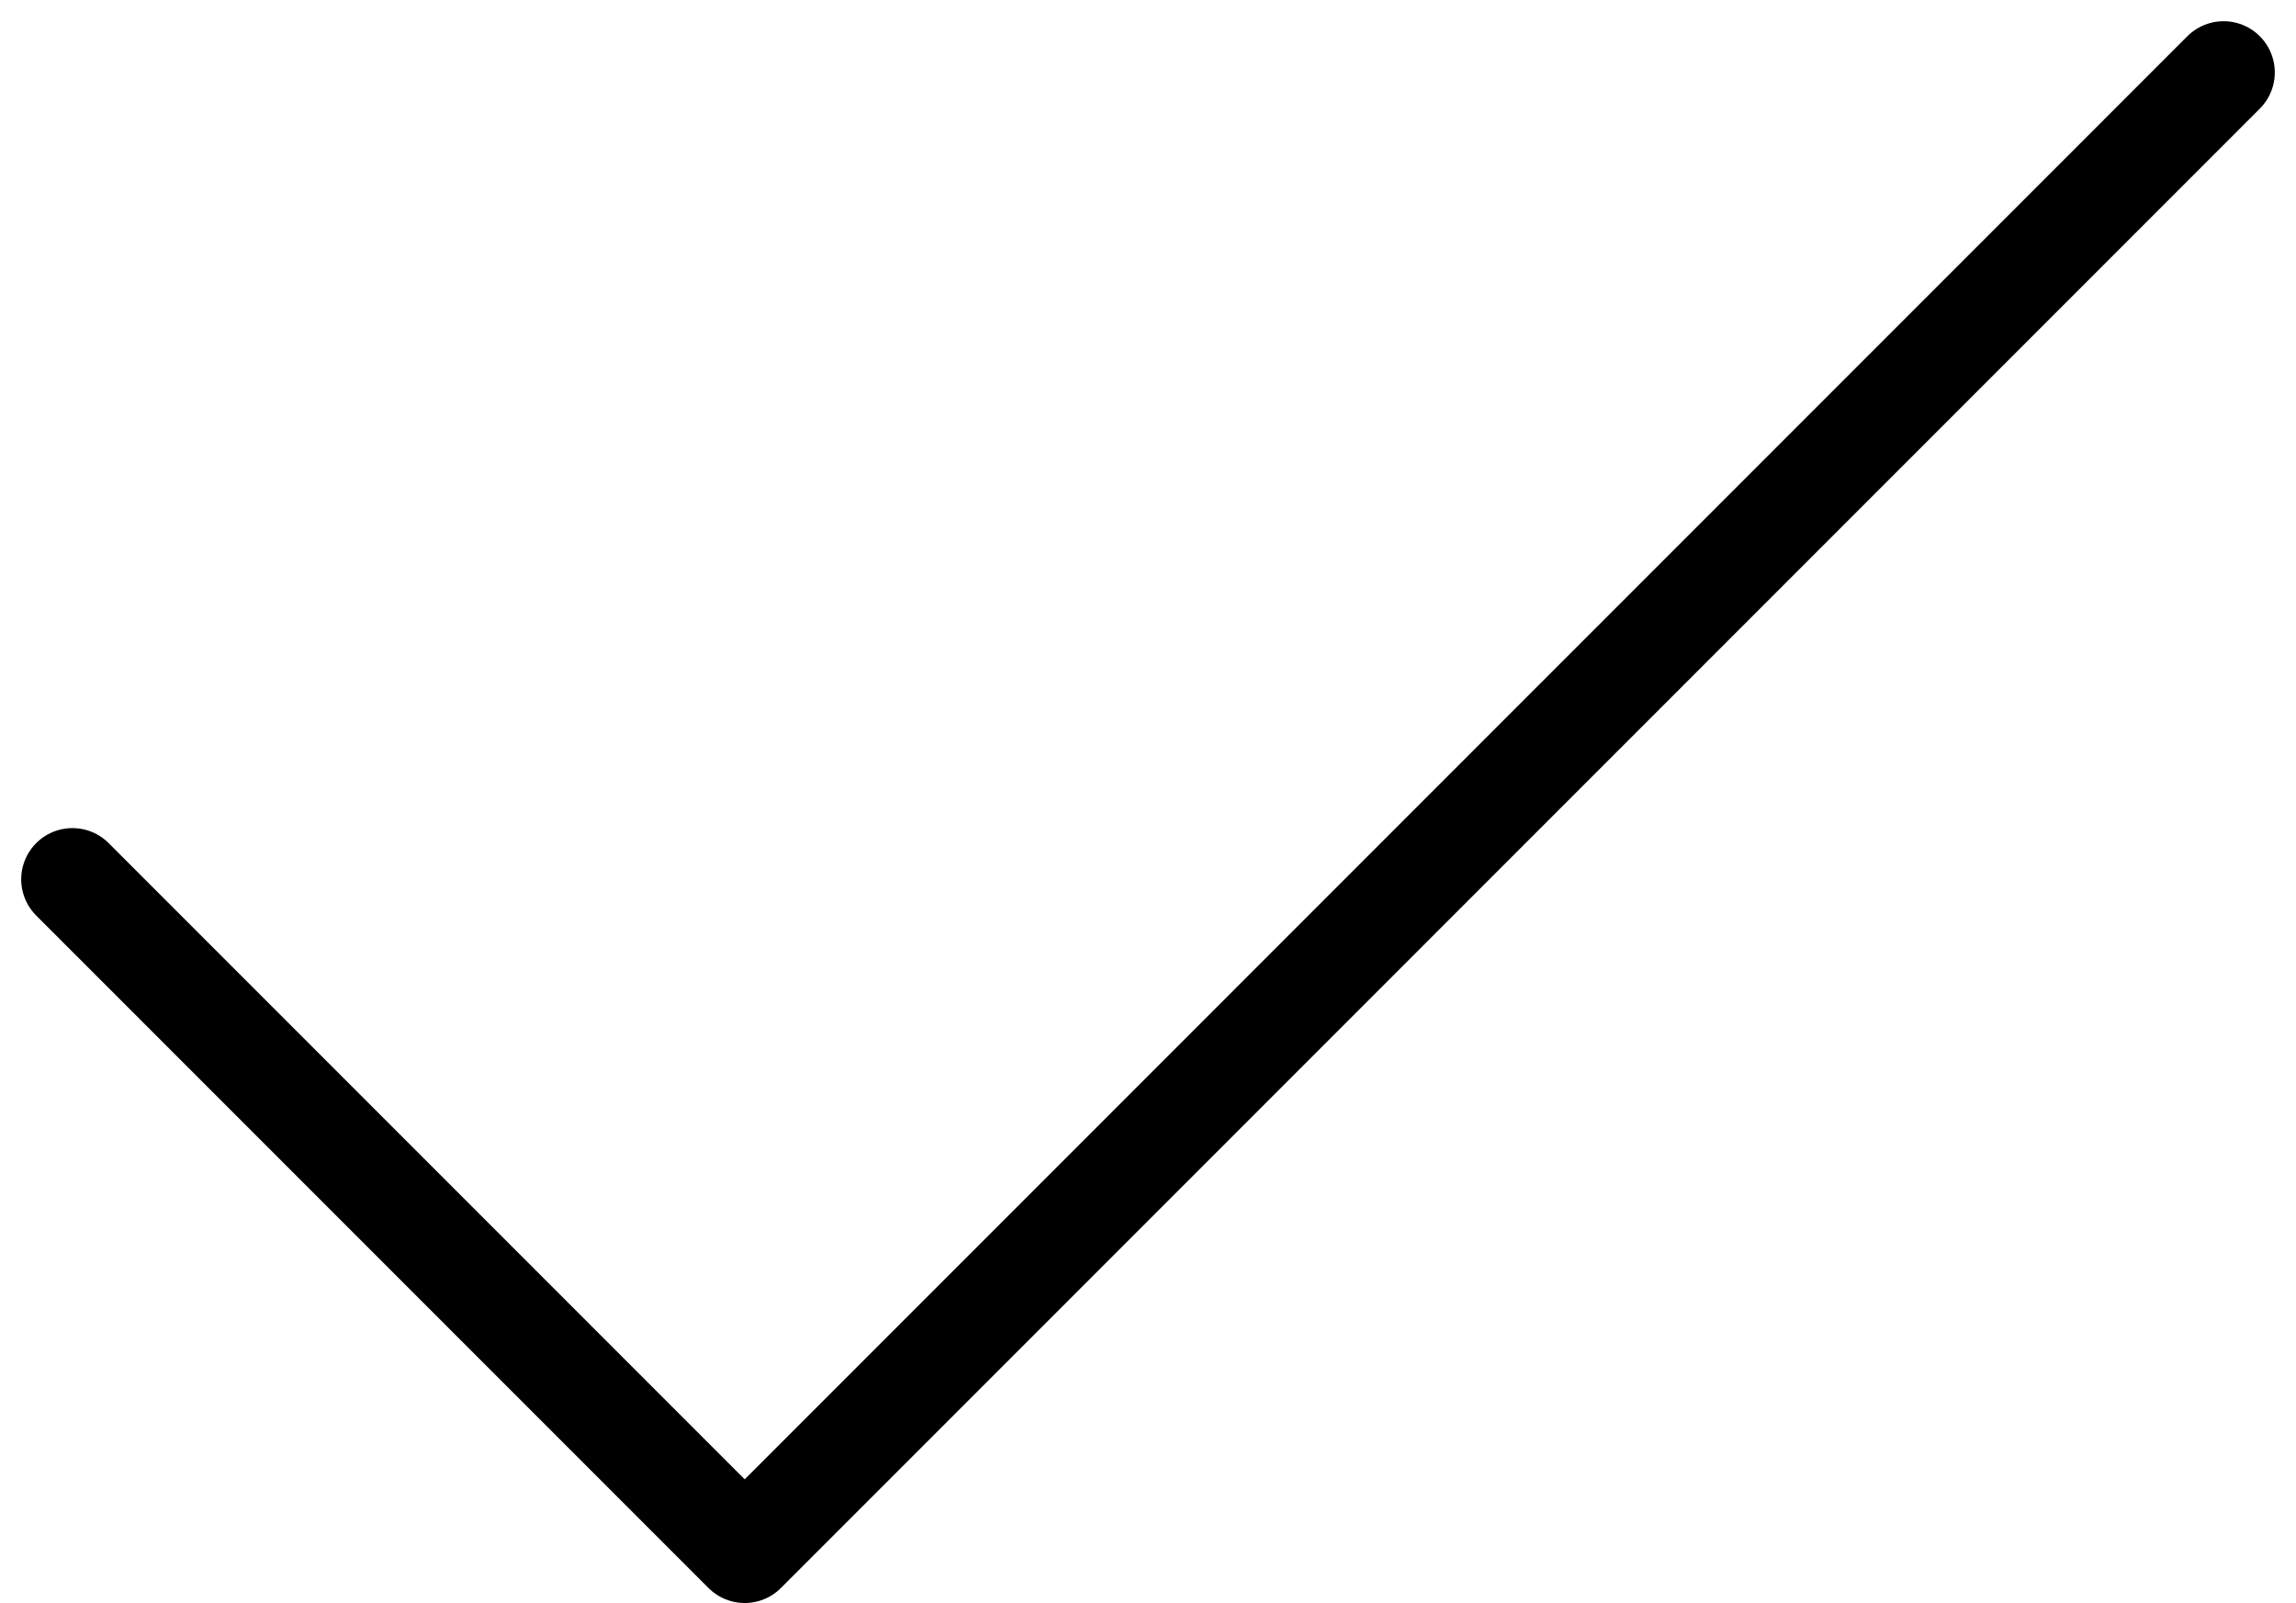 <svg xmlns="http://www.w3.org/2000/svg" width="22.414" height="15.645" viewBox="0 0 22.414 15.645">
  <defs>
    <style>
      .cls-1 {
        fill: none;
        stroke: #000;
        stroke-linecap: round;
        stroke-linejoin: round;
      }
    </style>
  </defs>
  <path id="Icon_feather-check" data-name="Icon feather-check" class="cls-1" d="M27,9,12.563,23.438,6,16.875" transform="translate(-5.293 -8.293)"/>
</svg>
